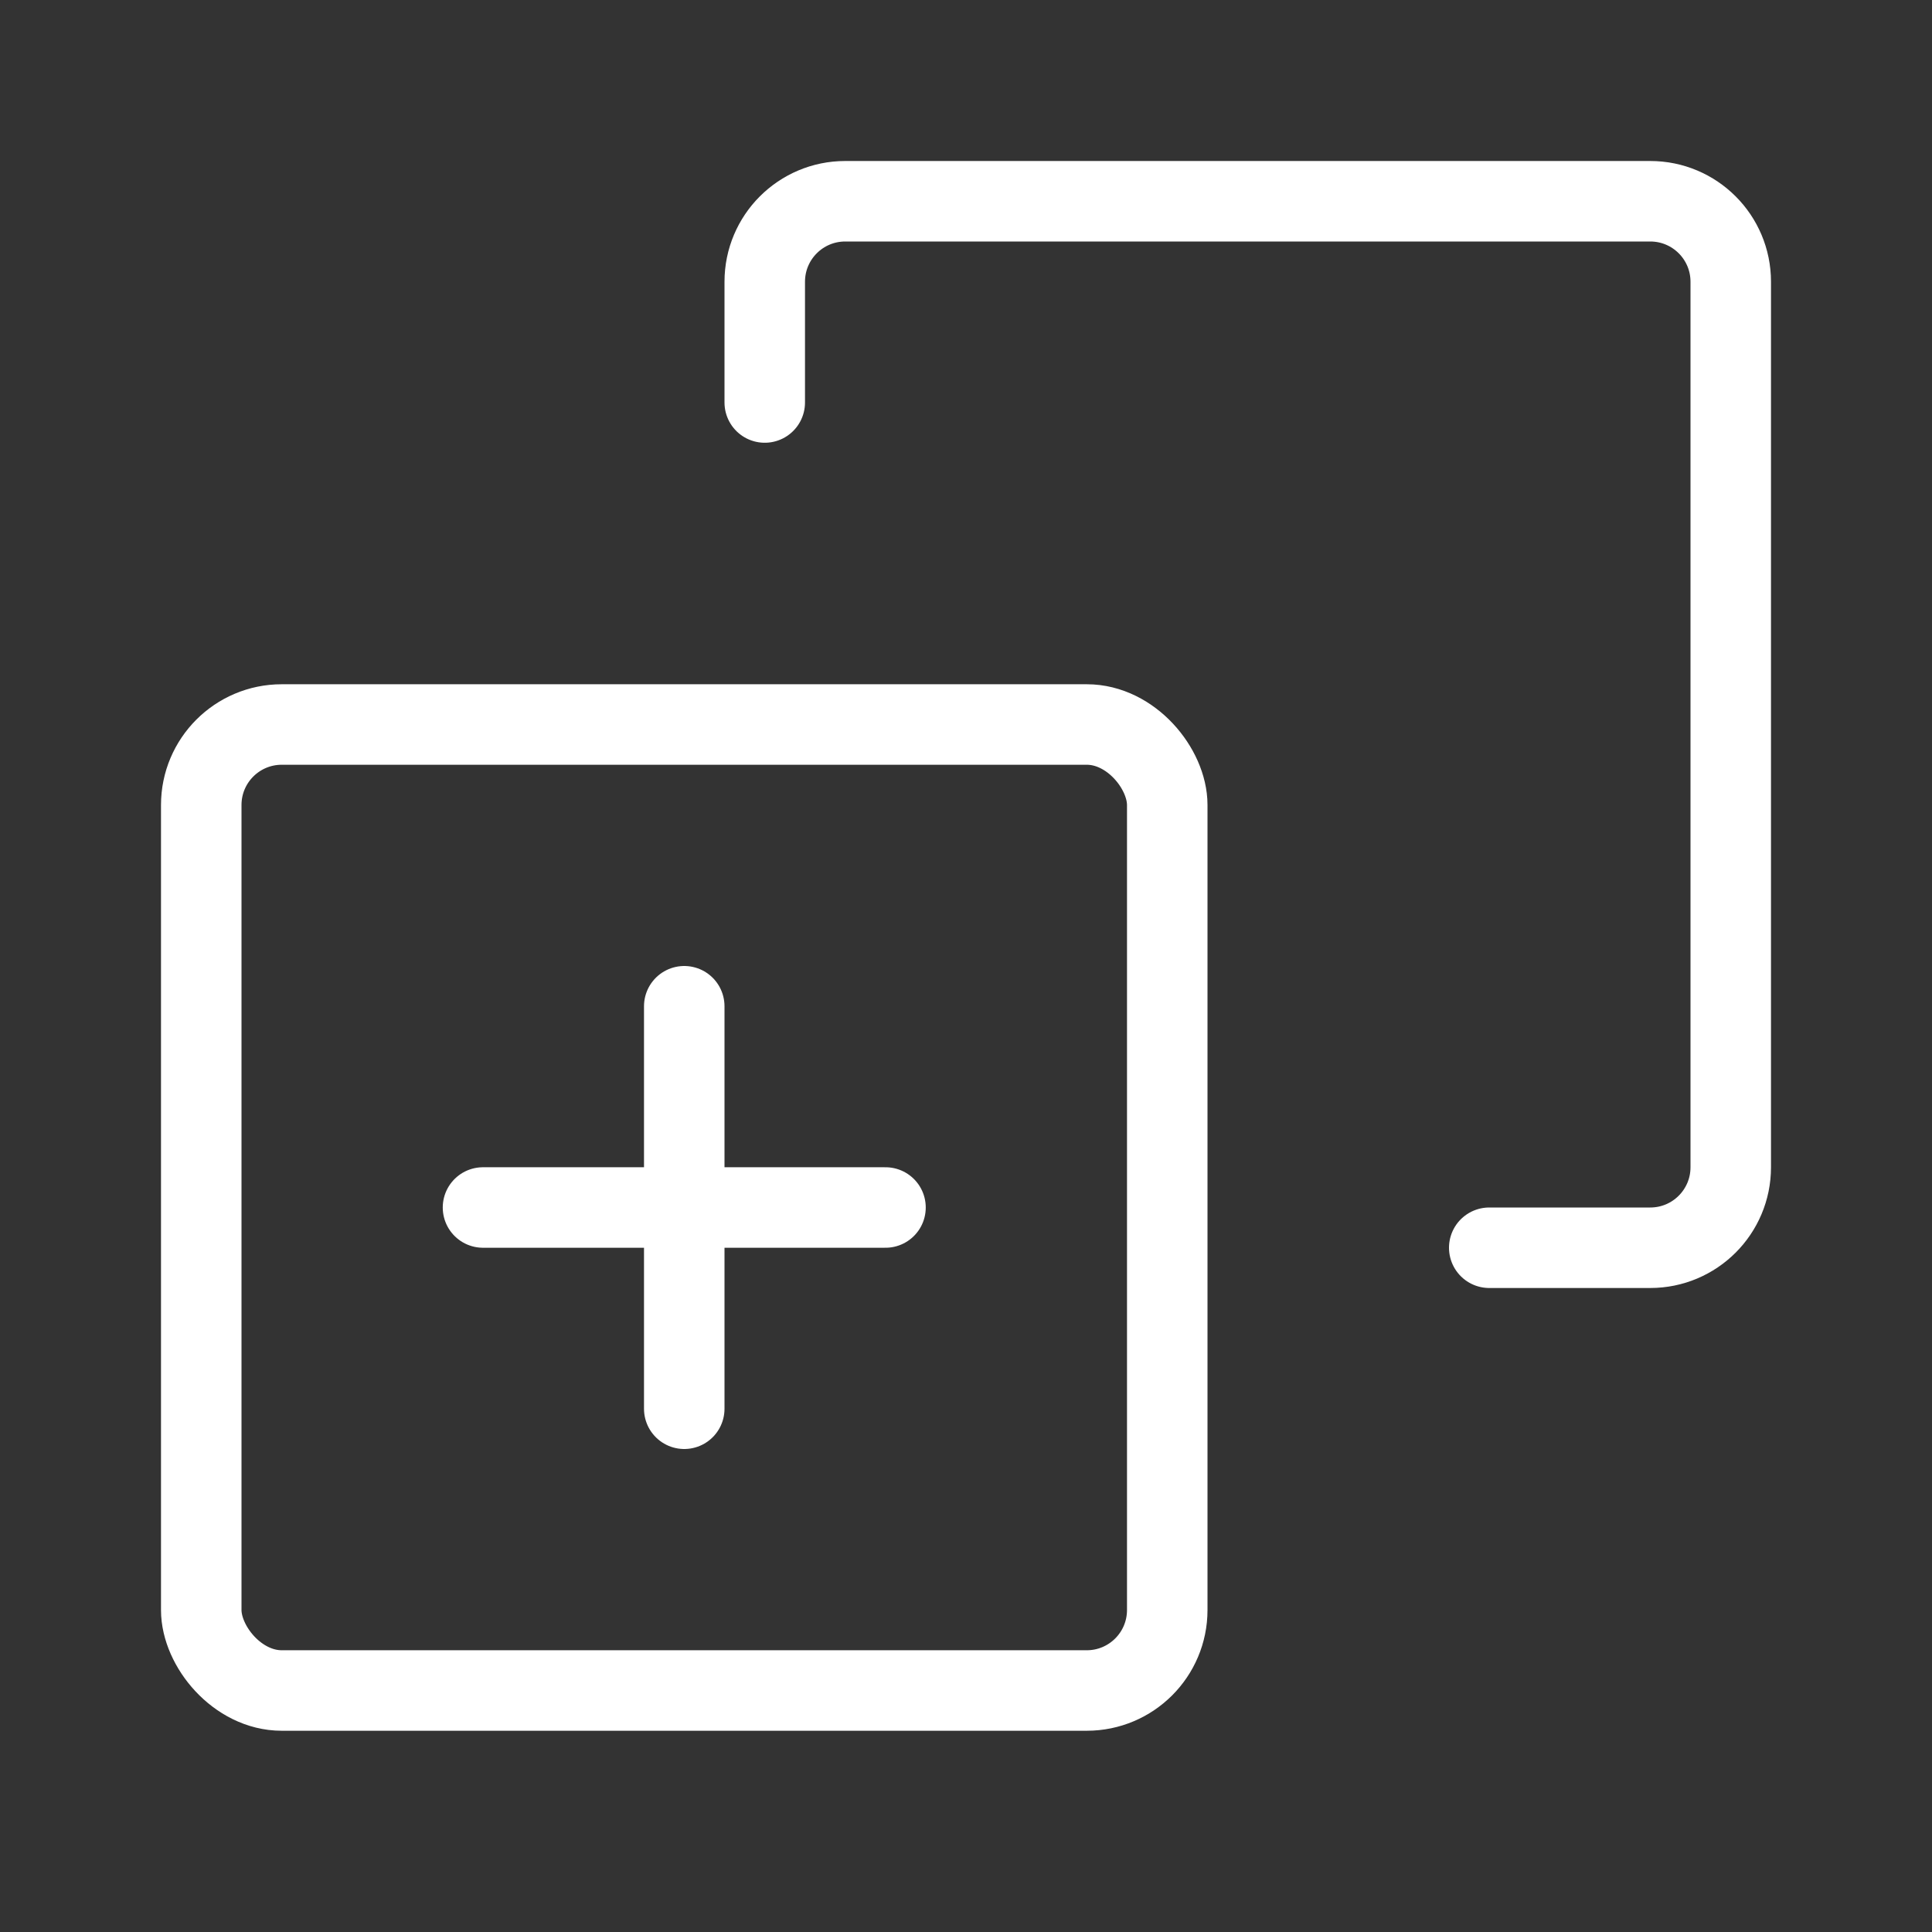 <?xml version="1.0" encoding="UTF-8"?><svg width="20" height="20" viewBox="0 0 48 48" fill="none" xmlns="http://www.w3.org/2000/svg"><rect x="0" y="0" width="48" height="48" fill="#333333" stroke="none"/><path d="M19 10V7C19 5.895 19.895 5 21 5H41C42.105 5 43 5.895 43 7V29C43 30.105 42.105 31 41 31H37" stroke="#FFF" stroke-width="2" stroke-linecap="round" stroke-linejoin="round"/><rect x="5" y="18" width="24" height="24" rx="2" fill="none" stroke="#FFF" stroke-width="2" stroke-linecap="round" stroke-linejoin="round"/><path d="M17 25V35" stroke="#FFF" stroke-width="2" stroke-linecap="round" stroke-linejoin="round"/><path d="M12 30H22" stroke="#FFF" stroke-width="2" stroke-linecap="round" stroke-linejoin="round"/></svg>